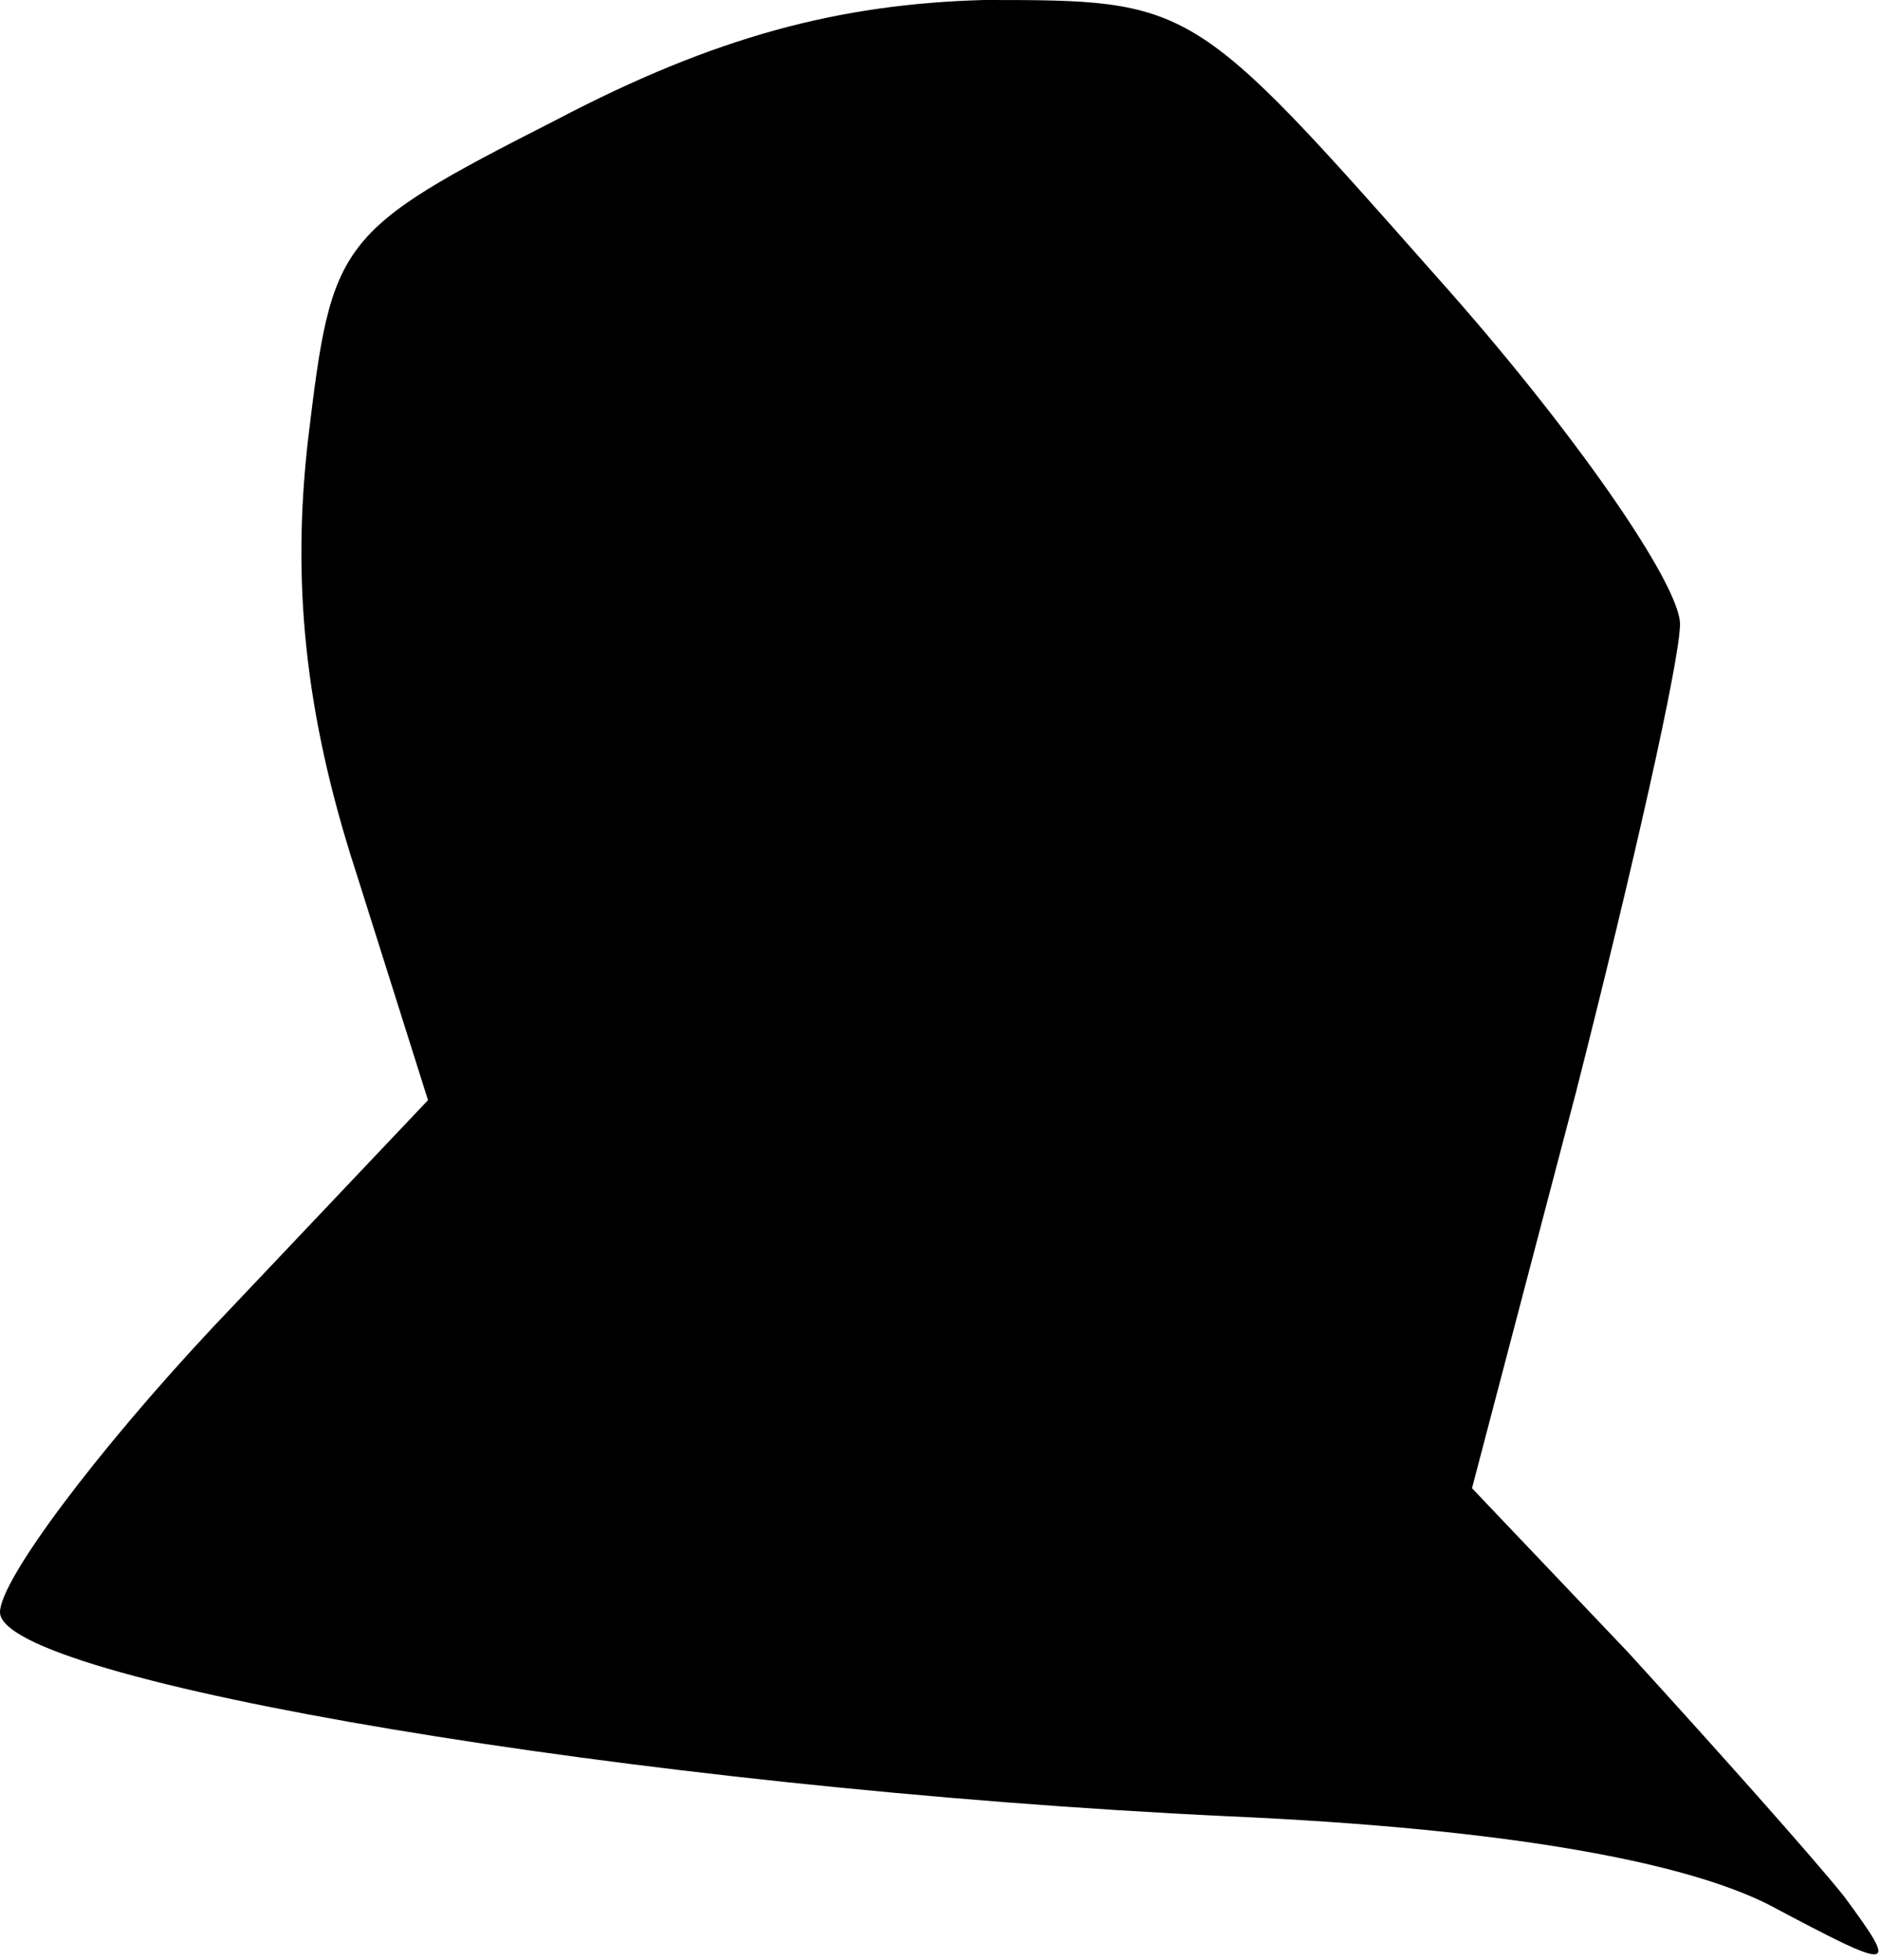 <?xml version="1.0" standalone="no"?>
<!DOCTYPE svg PUBLIC "-//W3C//DTD SVG 20010904//EN"
 "http://www.w3.org/TR/2001/REC-SVG-20010904/DTD/svg10.dtd">
<svg version="1.0" xmlns="http://www.w3.org/2000/svg"
 width="47pt" height="49pt" viewBox="0 0 47 49"
 preserveAspectRatio="xMidYMid meet">
<g transform="translate(0,49) scale(0.1,-0.1)"
fill="#000000" stroke="none">
<path fill="#000000" stroke="none" d="M139 460 c-55 -28 -56 -30 -62 -80 -4
-35 -1 -68 12 -108 l18 -57 -54 -57 c-29 -31 -53 -63 -53 -71 0 -17 159 -44
307 -51 68 -3 113 -11 135 -22 32 -17 33 -17 19 2 -8 10 -33 38 -54 61 l-39
41 26 99 c14 55 26 108 26 117 0 10 -27 49 -61 87 -61 69 -61 69 -113 69 -36
-1 -67 -9 -107 -30z"/>
</g>
</svg>
